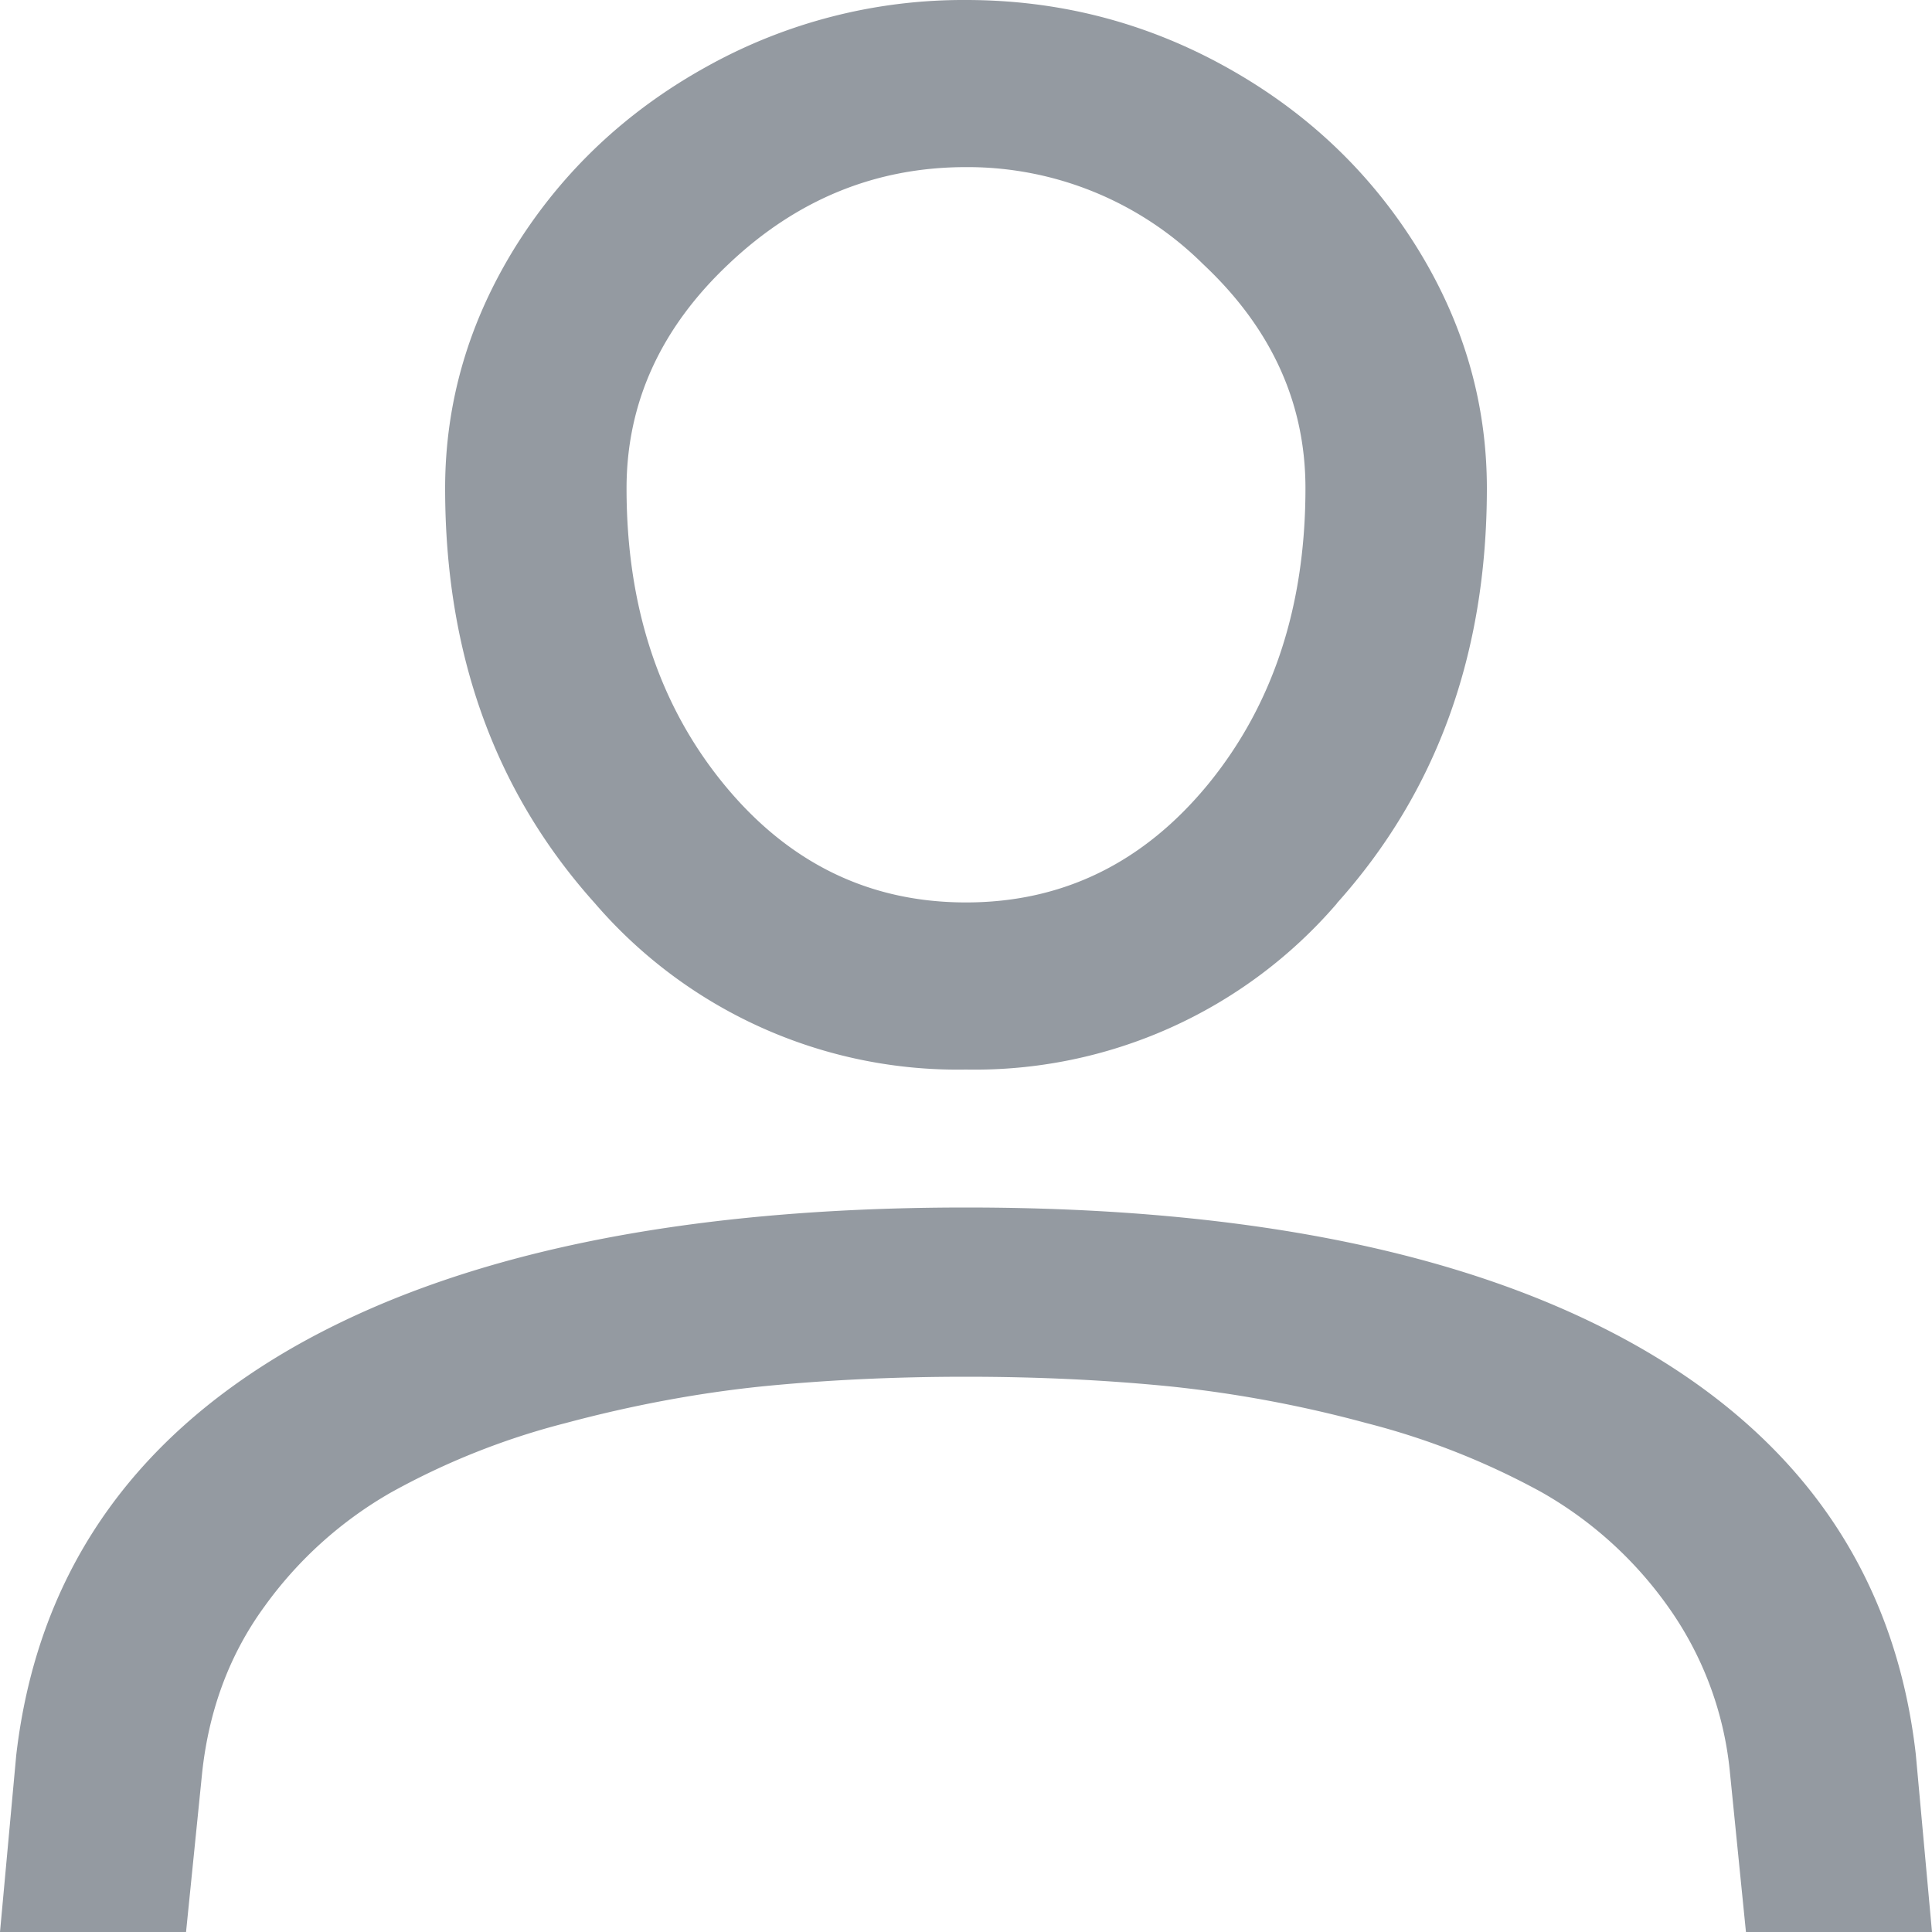 <svg data-v-5ee5f840="" width="10" height="10" xmlns="http://www.w3.org/2000/svg"><path data-v-5ee5f840="" d="M6.92 4.676a2.472 2.472 0 0 1-1.92.86 2.477 2.477 0 0 1-1.922-.862c-.516-.575-.774-1.29-.774-2.146 0-.447.123-.865.367-1.256.245-.39.575-.7.99-.929A2.73 2.73 0 0 1 5 0c.477 0 .924.114 1.339.343.415.229.745.539.99.93.244.39.367.808.367 1.255 0 .856-.26 1.572-.777 2.148zm-.693-3.309A1.73 1.73 0 0 0 5 .865c-.465 0-.874.166-1.227.5-.353.332-.53.72-.53 1.163 0 .61.168 1.12.502 1.529.335.41.754.614 1.255.614.501 0 .92-.205 1.255-.614.334-.41.502-.919.502-1.53 0-.442-.177-.829-.53-1.16zM.963 10H0l.084-.915C.19 8.17.663 7.468 1.507 6.98 2.352 6.494 3.516 6.25 5 6.25s2.648.243 3.493.728c.844.486 1.318 1.186 1.423 2.101L10 10h-.963l-.084-.837a1.767 1.767 0 0 0-.322-.851 2.03 2.03 0 0 0-.653-.589 3.878 3.878 0 0 0-.905-.357 6.426 6.426 0 0 0-1.017-.19c-.331-.033-.683-.05-1.056-.05s-.725.017-1.056.05c-.33.034-.67.097-1.017.19a3.799 3.799 0 0 0-.905.36 2.074 2.074 0 0 0-.653.589c-.179.245-.286.53-.322.854L.963 10z" fill="#949AA1" fill-rule="evenodd"/></svg>